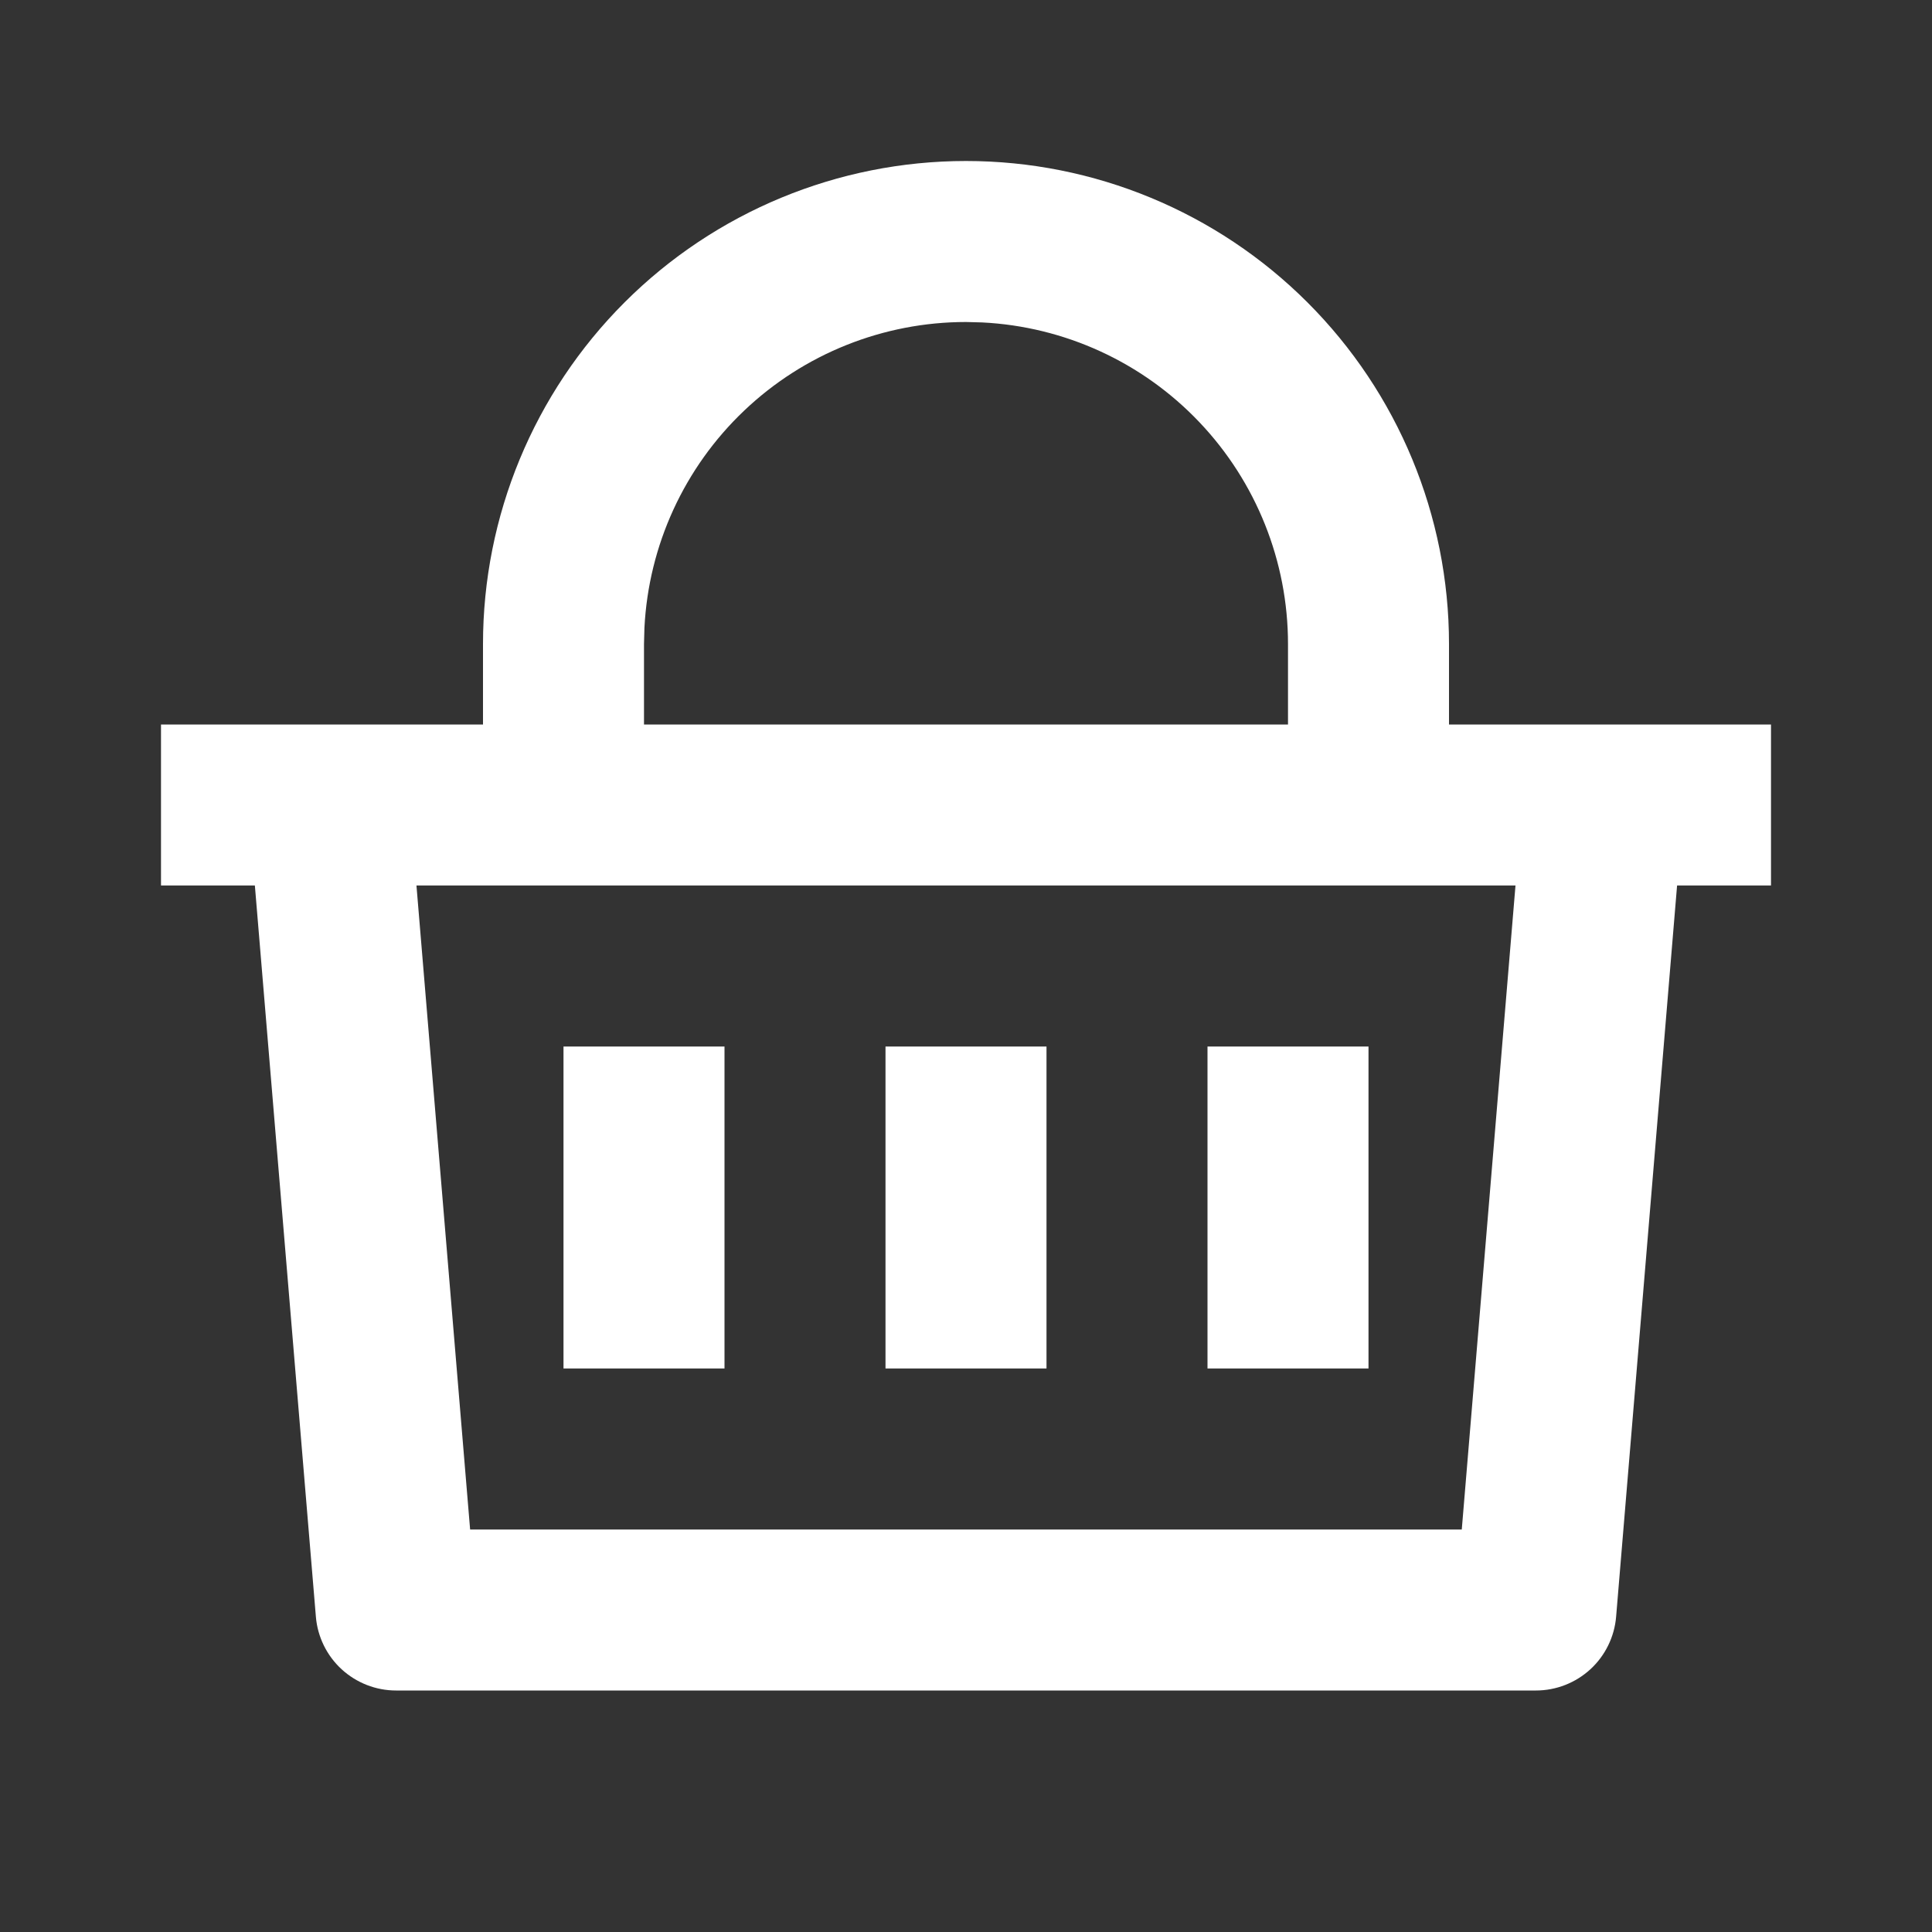 <svg width="36" height="36" viewBox="0 0 36 36" fill="none" xmlns="http://www.w3.org/2000/svg">
<rect x="0" y="0" width="36" height="36" fill="#333333" stroke="none"/>
<g clip-path="url(#clip0_25_684)">
<path d="M18 3C20.387 3 22.676 3.948 24.364 5.636C26.052 7.324 27 9.613 27 12V13.5H33V16.5H31.25L30.114 30.125C30.083 30.499 29.912 30.849 29.635 31.104C29.358 31.358 28.996 31.5 28.62 31.5H7.38C7.004 31.5 6.642 31.358 6.365 31.104C6.088 30.849 5.917 30.499 5.886 30.125L4.749 16.5H3V13.5H9V12C9 9.613 9.948 7.324 11.636 5.636C13.324 3.948 15.613 3 18 3V3ZM28.239 16.5H7.76L8.76 28.5H27.238L28.239 16.5ZM19.5 19.5V25.5H16.5V19.5H19.5ZM13.5 19.5V25.5H10.5V19.5H13.5ZM25.5 19.5V25.5H22.5V19.5H25.5ZM18 6C16.461 6 14.98 6.592 13.865 7.653C12.749 8.714 12.085 10.163 12.008 11.7L12 12V13.5H24V12C24 10.461 23.408 8.98 22.347 7.865C21.287 6.749 19.837 6.084 18.3 6.008L18 6Z" fill="#fff"/>
</g>
<defs>
<clipPath id="clip0_25_684">
<rect width="36" height="36" fill="white"/>
</clipPath>
</defs>
</svg>
